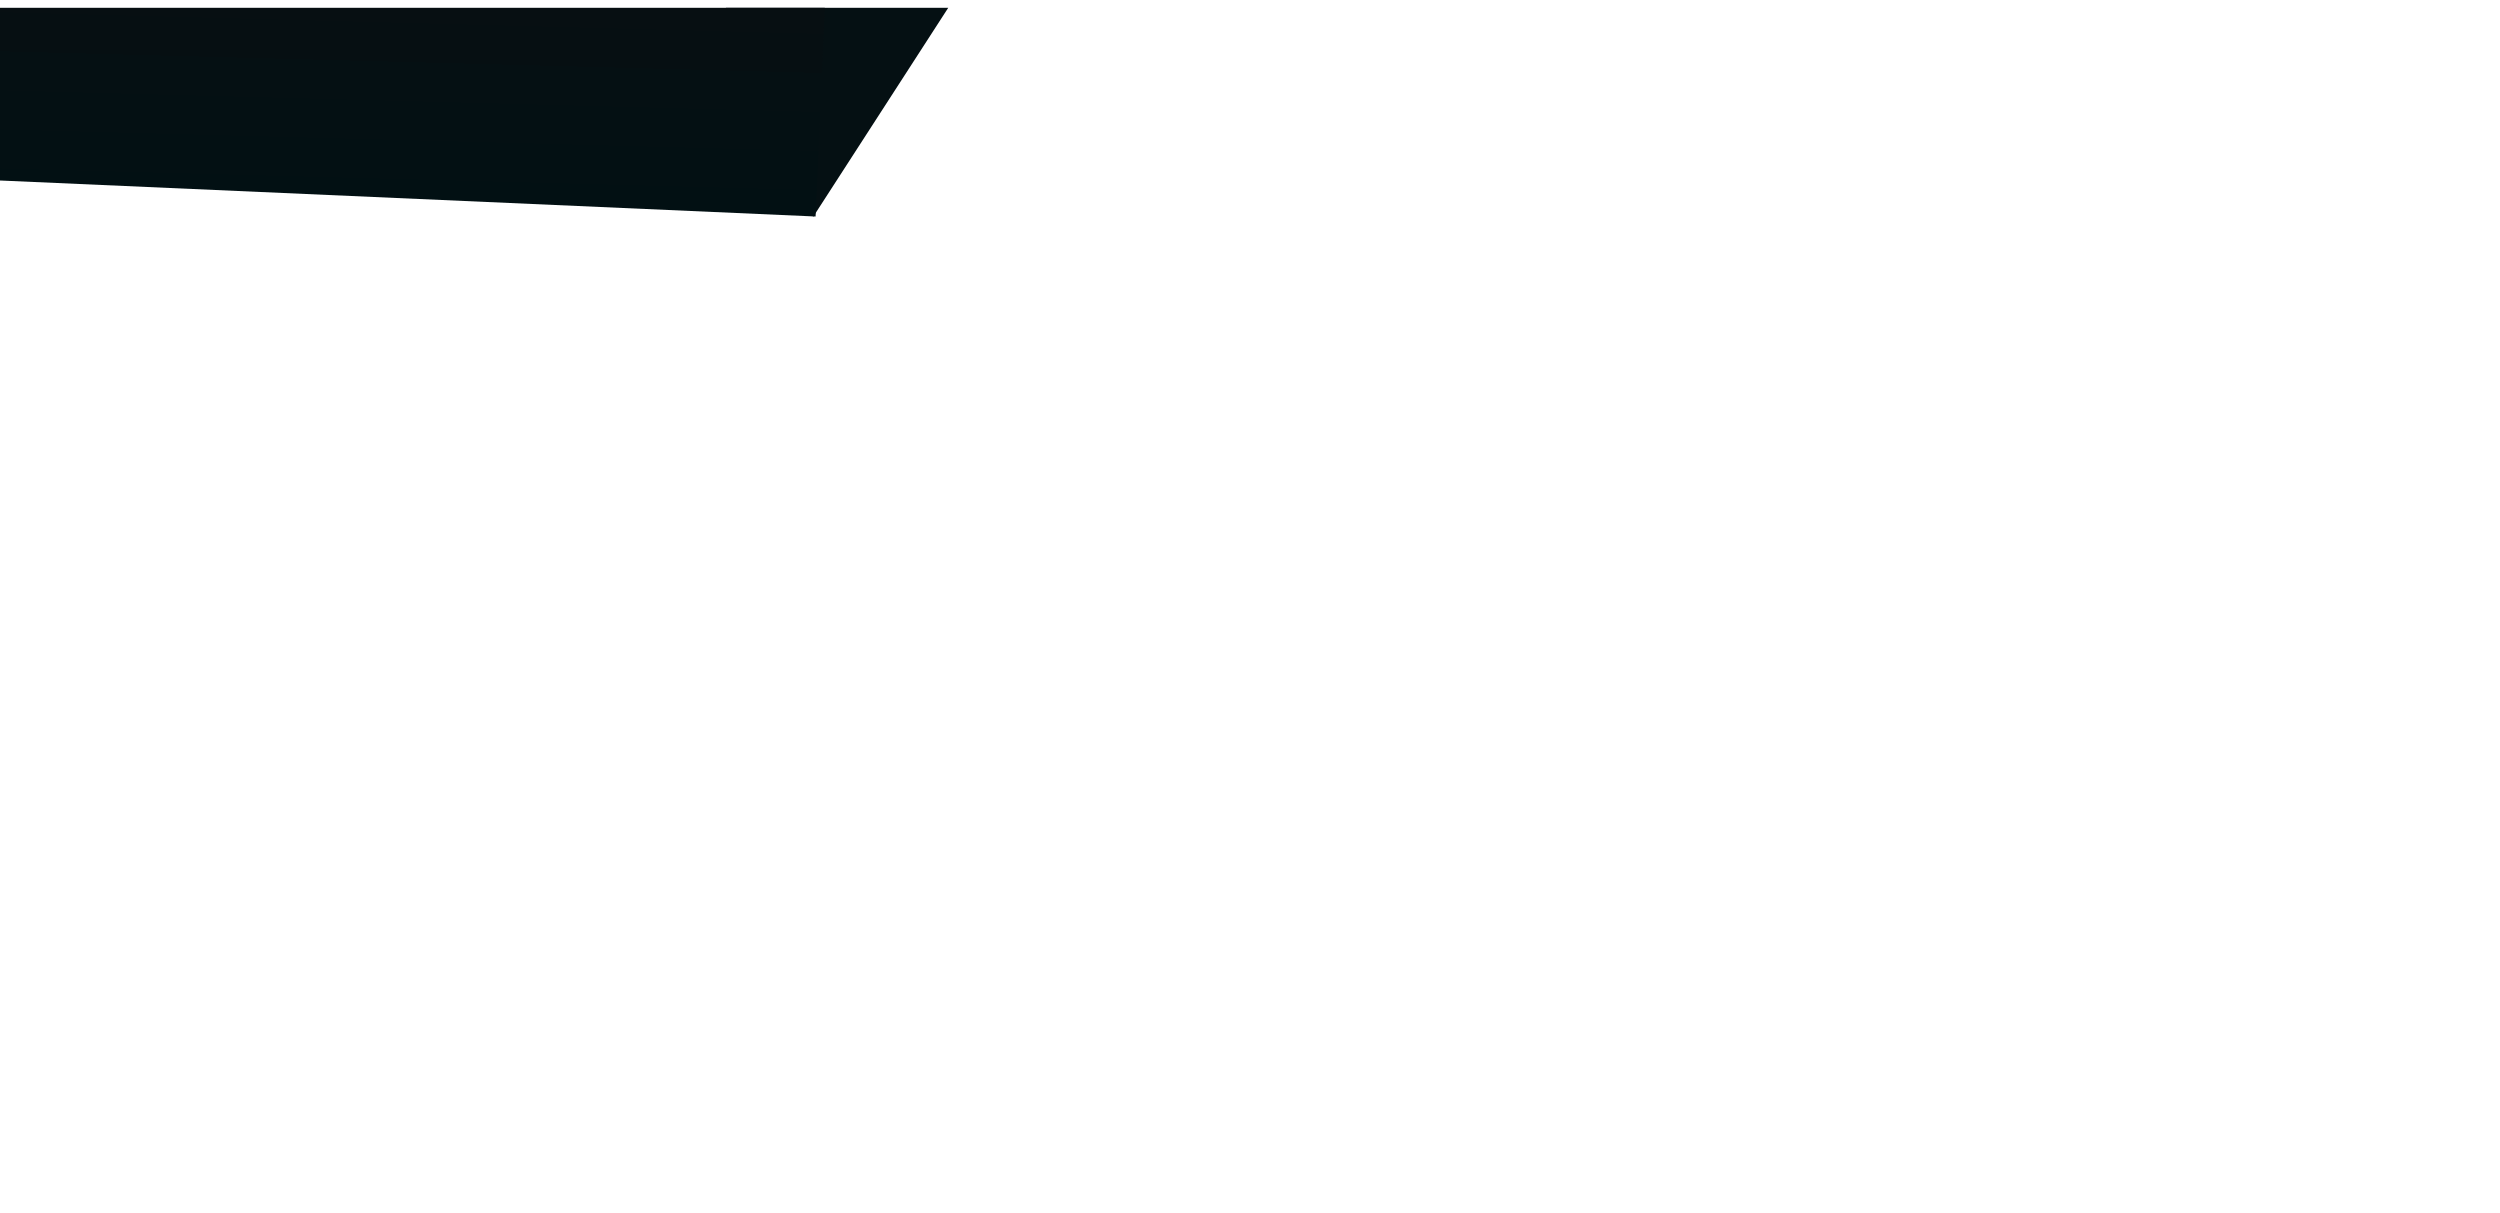 <svg width="1280" height="621" viewBox="0 0 1280 621" fill="none" xmlns="http://www.w3.org/2000/svg">
<g style="mix-blend-mode:darken" clip-path="url(#clip0_2_458)" filter="url(#filter0_d_2_458)">
<path d="M357.199 -34.684L510.698 -39.005L416.328 107.035L357.199 -34.684Z" fill="#051013"/>
<rect x="-19.826" y="-52.597" width="444.013" height="140" transform="rotate(2.528 -19.826 -52.597)" fill="url(#paint0_linear_2_458)"/>
</g>
<defs>
<filter id="filter0_d_2_458" x="-4" y="0" width="1288" height="629" filterUnits="userSpaceOnUse" color-interpolation-filters="sRGB">
<feFlood flood-opacity="0" result="BackgroundImageFix"/>
<feColorMatrix in="SourceAlpha" type="matrix" values="0 0 0 0 0 0 0 0 0 0 0 0 0 0 0 0 0 0 127 0" result="hardAlpha"/>
<feOffset dy="4"/>
<feGaussianBlur stdDeviation="2"/>
<feComposite in2="hardAlpha" operator="out"/>
<feColorMatrix type="matrix" values="0 0 0 0 0 0 0 0 0 0 0 0 0 0 0 0 0 0 0.25 0"/>
<feBlend mode="normal" in2="BackgroundImageFix" result="effect1_dropShadow_2_458"/>
<feBlend mode="normal" in="SourceGraphic" in2="effect1_dropShadow_2_458" result="shape"/>
</filter>
<linearGradient id="paint0_linear_2_458" x1="222.363" y1="-52.597" x2="224.839" y2="87.374" gradientUnits="userSpaceOnUse">
<stop stop-color="#090F12"/>
<stop offset="1" stop-color="#021013"/>
</linearGradient>
<clipPath id="clip0_2_458">
<rect width="1280" height="621" fill="white"/>
</clipPath>
</defs>
</svg>
